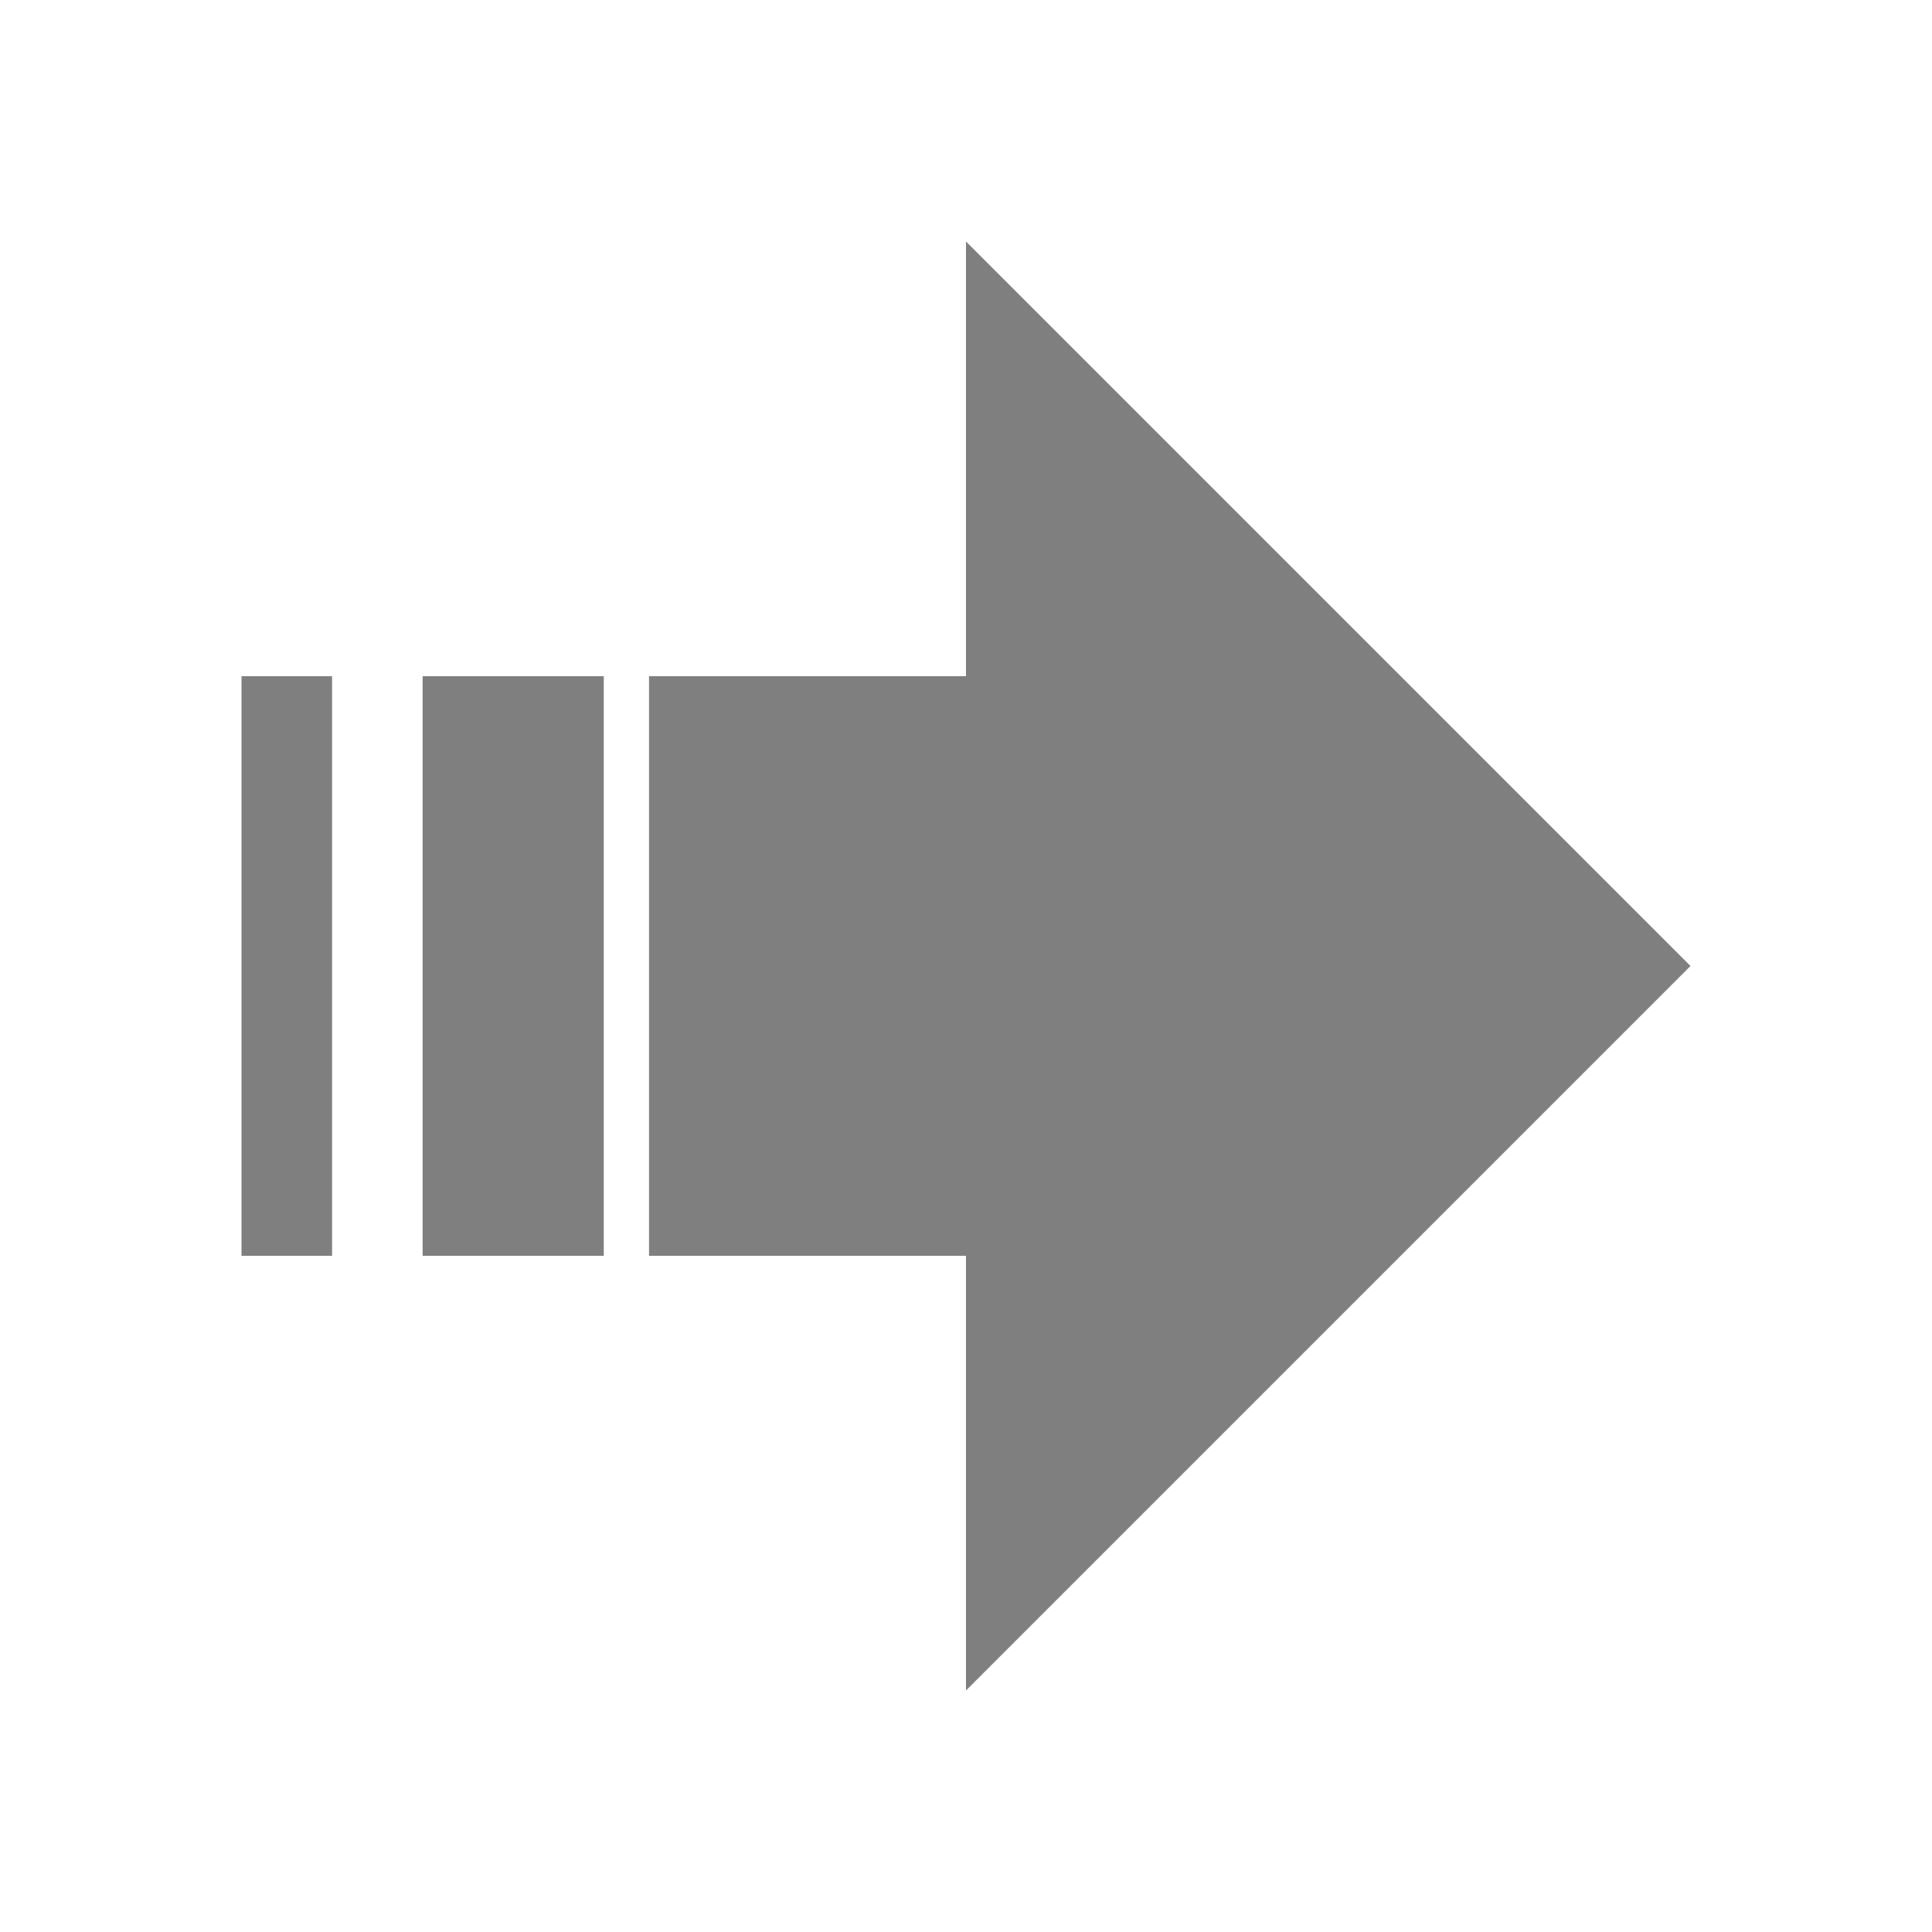 <?xml version="1.0" encoding="UTF-8"?>
<svg version="1.1" viewBox="0 0 128 128" xmlns="http://www.w3.org/2000/svg" xmlns:cc="http://creativecommons.org/ns#" xmlns:dc="http://purl.org/dc/elements/1.1/" xmlns:rdf="http://www.w3.org/1999/02/22-rdf-syntax-ns#">
<path d="m22 44.8v38.4h-6v-38.4zm18 0v38.4h-12v-38.4zm72 19.2-48-48v28.8h-21v38.4h21v28.8z" fill="#7f7f7f" fill-rule="evenodd" stroke-opacity="0"/>
</svg>
